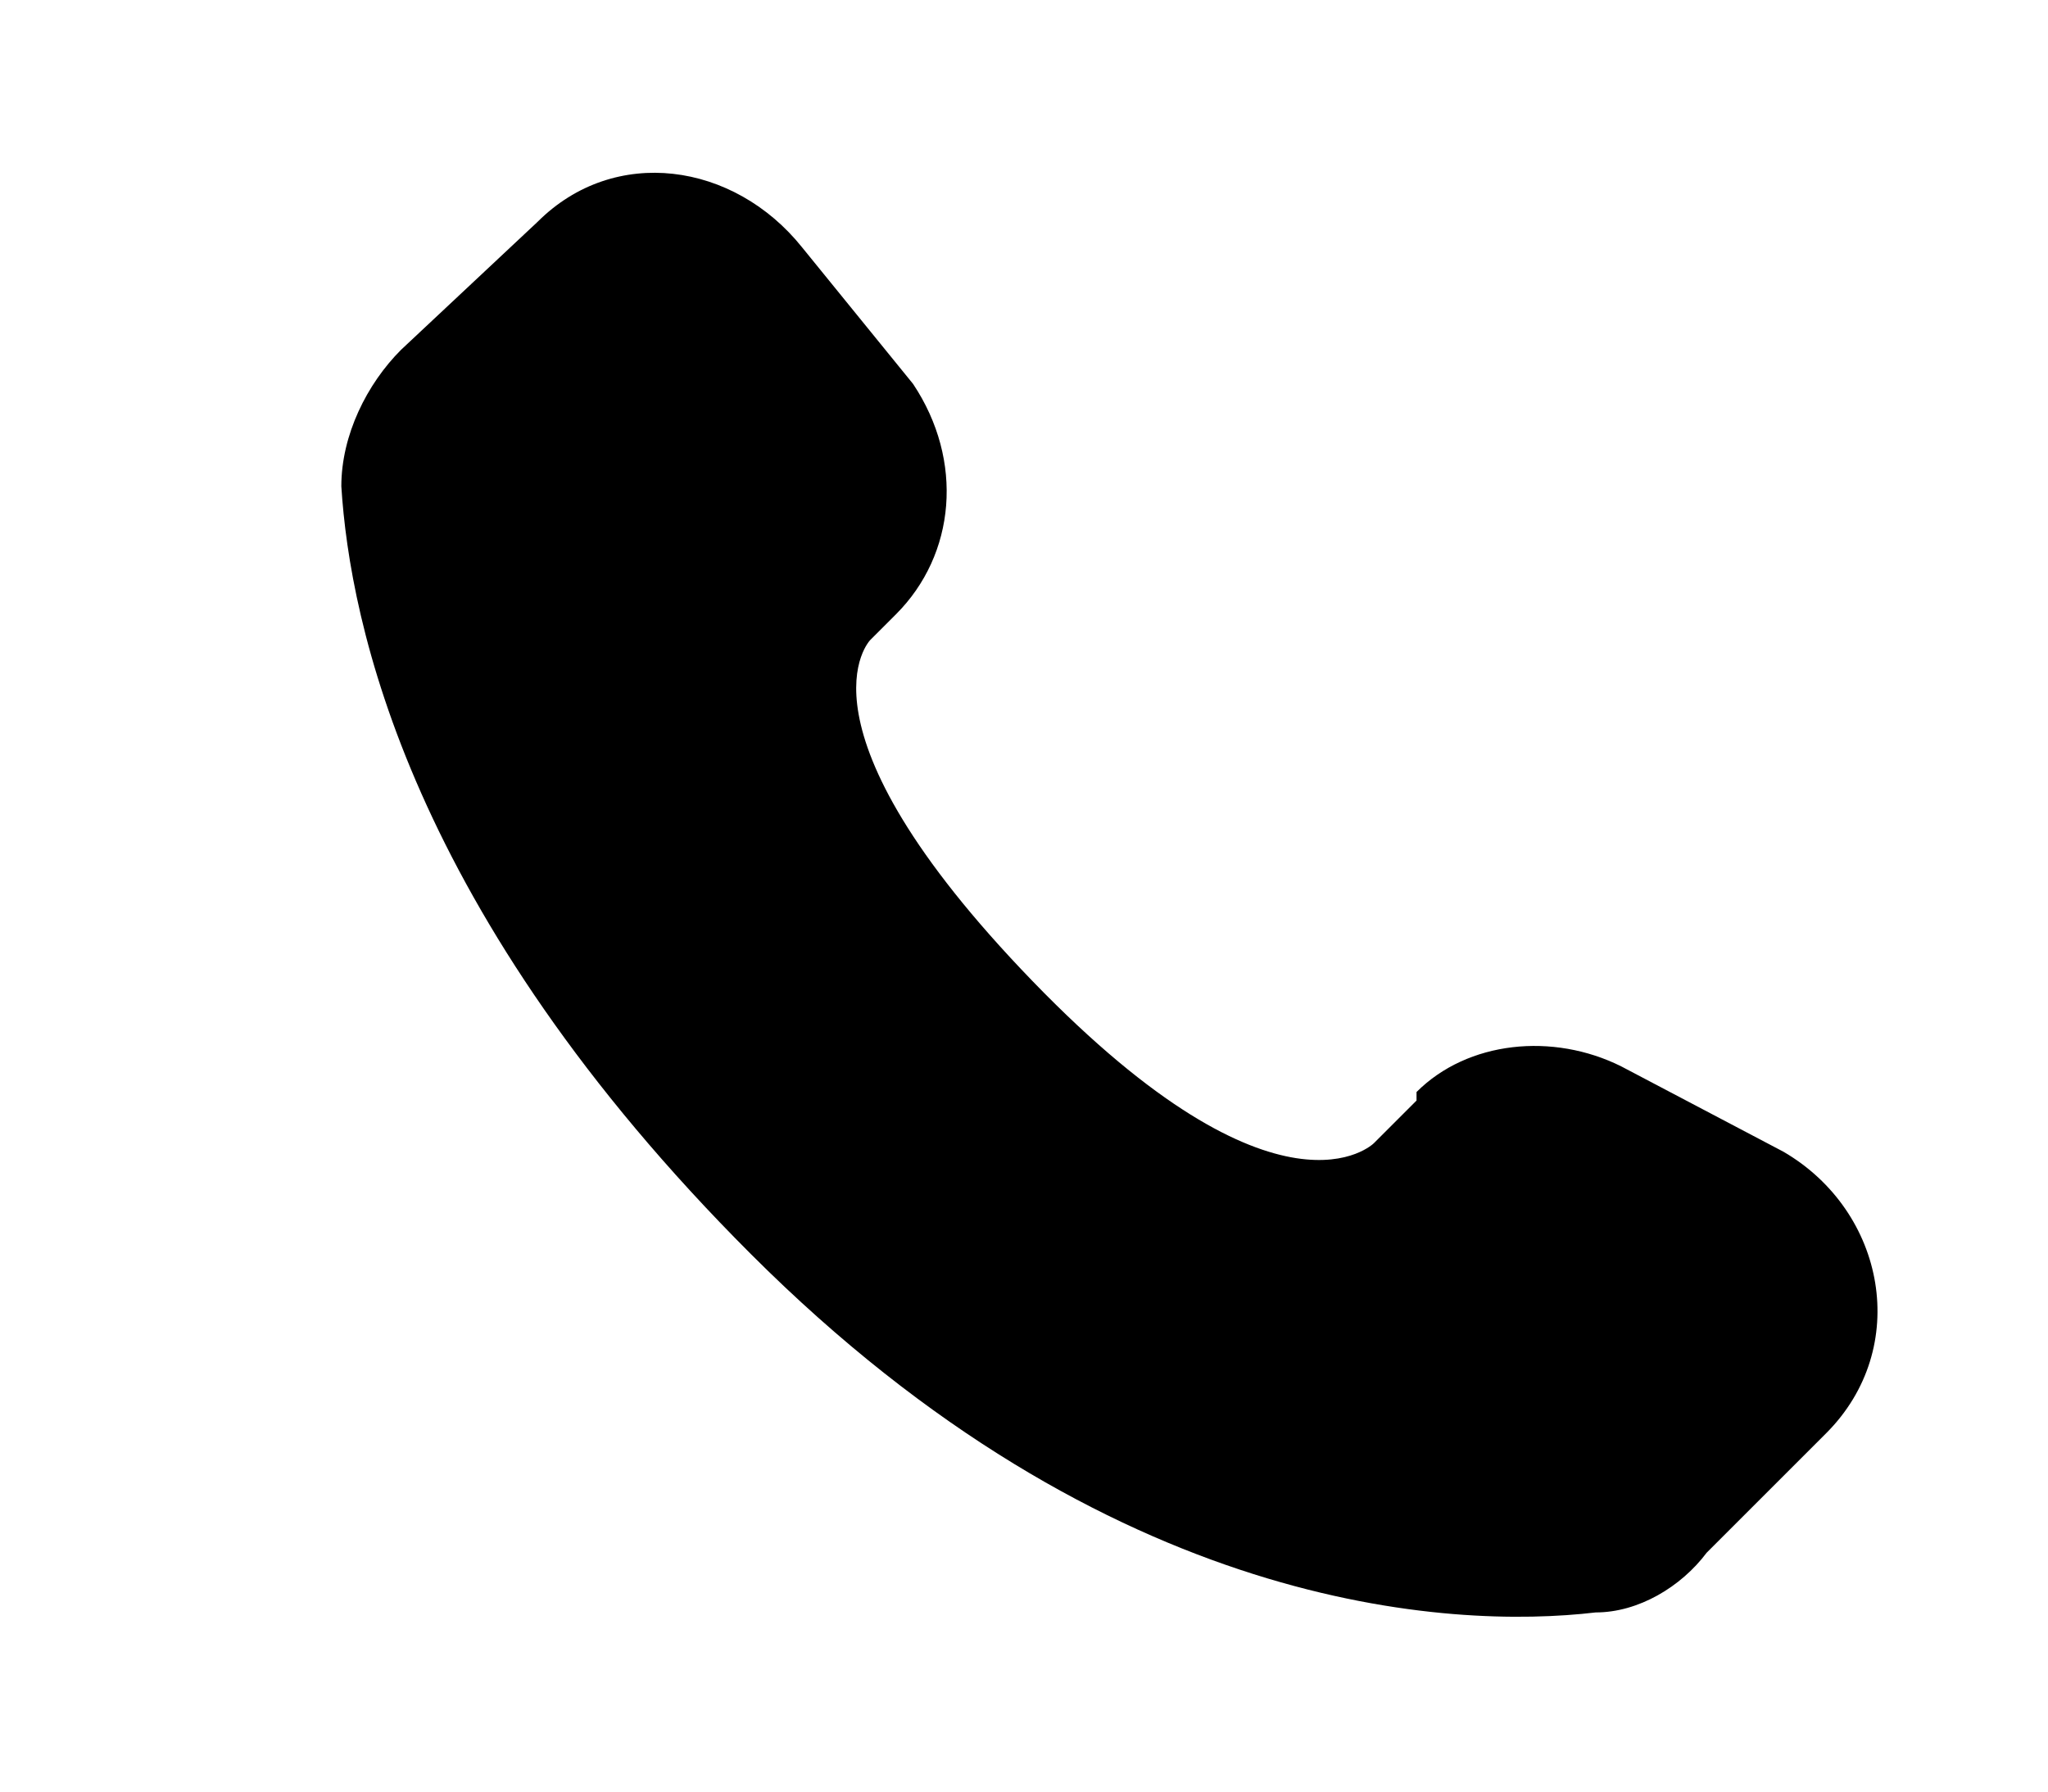 <svg xmlns="http://www.w3.org/2000/svg" viewBox="0 0 24 21" xmlns:v="https://vecta.io/nano"><path d="M16.6 12.9l-.5.5s-1.1 1.1-4-1.9-1.9-4-1.9-4l.3-.3c.7-.7.8-1.8.2-2.7L9.4 2.9c-.8-1-2.2-1.2-3.1-.3L4.7 4.1c-.4.4-.7 1-.7 1.6.1 1.6.8 5 4.8 9 4.2 4.2 8.2 4.4 9.9 4.2.5 0 1-.3 1.3-.7l1.4-1.4c1-1 .7-2.6-.5-3.3l-1.9-1c-.8-.4-1.8-.3-2.4.3"/></svg>